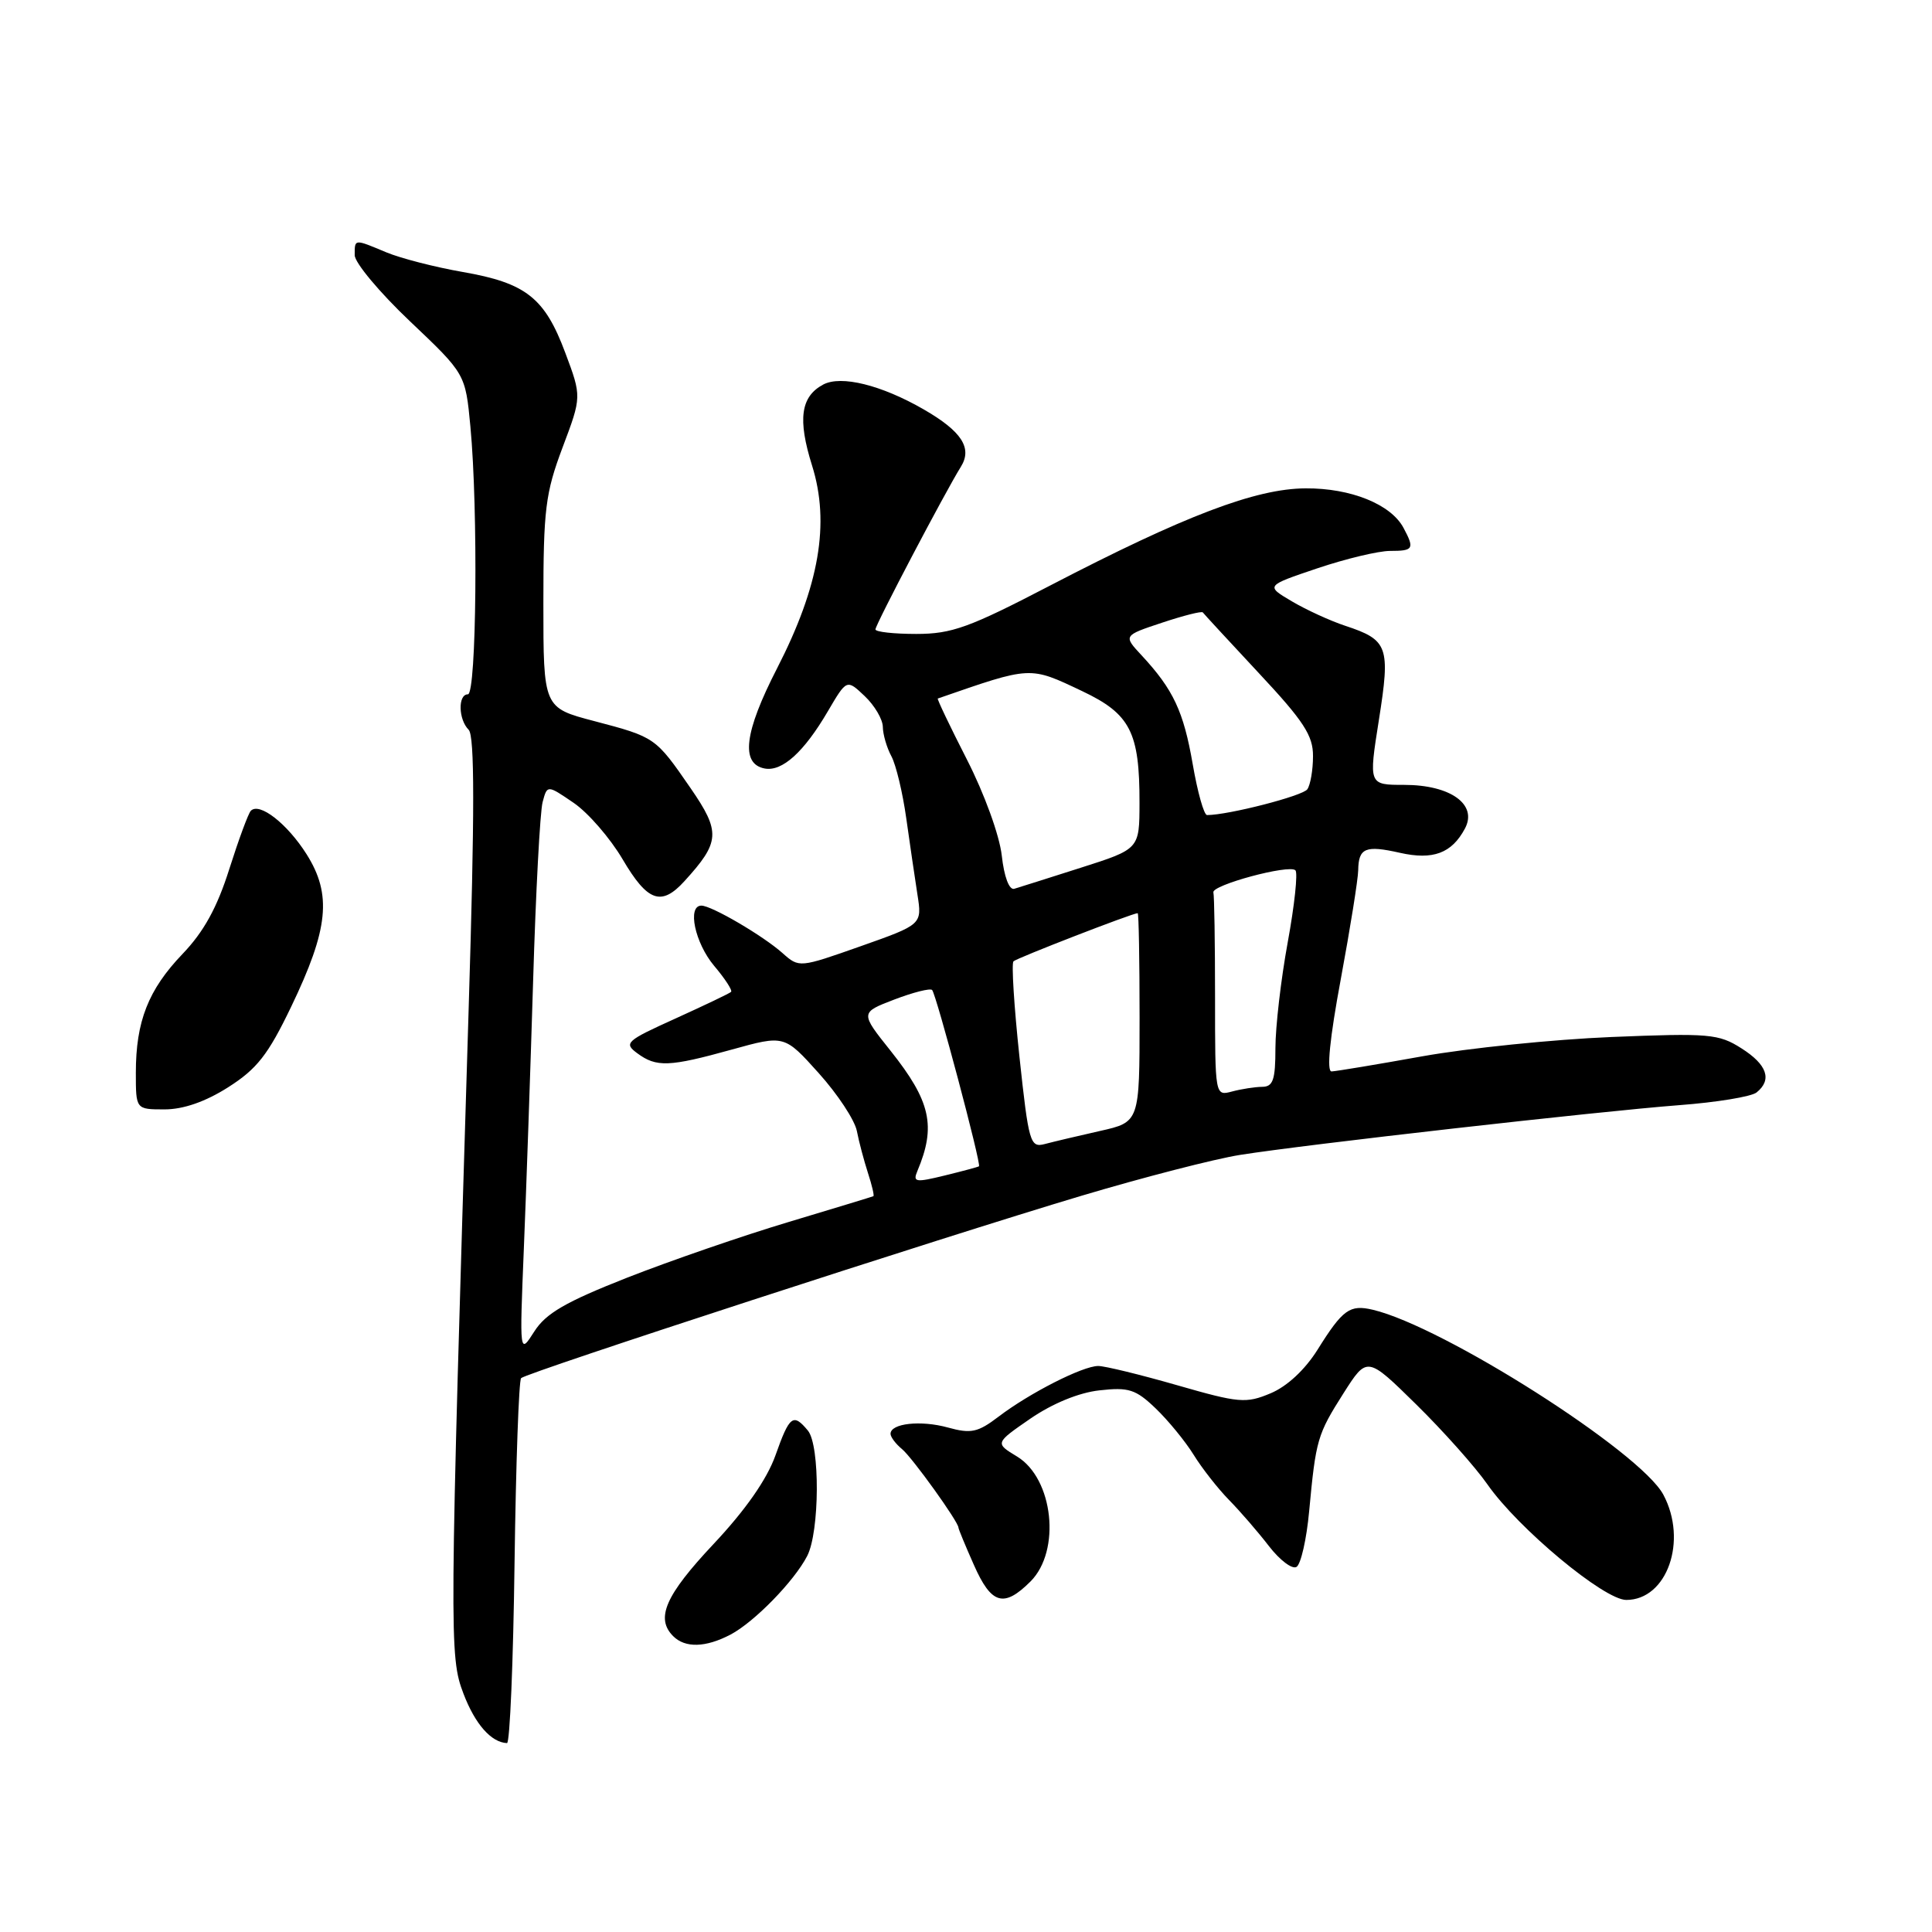 <?xml version="1.0" encoding="UTF-8" standalone="no"?>
<!DOCTYPE svg PUBLIC "-//W3C//DTD SVG 1.1//EN" "http://www.w3.org/Graphics/SVG/1.1/DTD/svg11.dtd" >
<svg xmlns="http://www.w3.org/2000/svg" xmlns:xlink="http://www.w3.org/1999/xlink" version="1.1" viewBox="0 0 256 256">
 <g >
 <path fill="currentColor"
d=" M 68.18 207.08 C 68.36 193.93 68.75 182.92 69.05 182.61 C 69.80 181.87 124.78 163.97 143.32 158.44 C 151.47 156.01 160.92 153.57 164.32 153.03 C 173.09 151.64 211.79 147.26 222.50 146.44 C 227.45 146.07 232.06 145.31 232.75 144.76 C 234.85 143.08 234.16 141.07 230.75 138.91 C 227.74 136.99 226.48 136.88 213.50 137.41 C 205.80 137.73 194.55 138.88 188.50 139.96 C 182.45 141.05 177.02 141.95 176.44 141.97 C 175.76 141.99 176.20 137.58 177.66 129.75 C 178.91 123.01 179.95 116.51 179.97 115.31 C 180.01 112.35 180.93 111.97 185.49 113.00 C 189.88 113.99 192.36 113.07 194.11 109.79 C 195.82 106.60 192.21 104.00 186.06 104.00 C 181.35 104.00 181.35 104.00 182.71 95.40 C 184.25 85.66 183.94 84.80 178.25 82.92 C 176.28 82.27 173.09 80.81 171.18 79.68 C 167.69 77.62 167.69 77.62 174.54 75.31 C 178.31 74.04 182.65 73.00 184.19 73.00 C 187.30 73.00 187.46 72.73 185.97 69.94 C 184.30 66.82 178.99 64.67 173.00 64.71 C 166.38 64.74 156.96 68.33 139.16 77.58 C 128.44 83.16 126.12 84.00 121.41 84.00 C 118.44 84.00 116.00 83.73 116.00 83.40 C 116.00 82.77 125.25 65.17 127.32 61.85 C 128.87 59.37 127.43 57.15 122.40 54.25 C 116.78 51.01 111.44 49.69 109.07 50.96 C 106.09 52.56 105.68 55.56 107.60 61.68 C 110.00 69.32 108.57 77.65 102.96 88.57 C 98.62 97.02 98.10 101.21 101.32 101.83 C 103.64 102.27 106.53 99.66 109.70 94.24 C 112.20 89.98 112.20 89.98 114.58 92.24 C 115.89 93.48 116.97 95.32 116.98 96.32 C 116.99 97.31 117.50 99.07 118.12 100.22 C 118.73 101.36 119.61 105.05 120.08 108.40 C 120.55 111.76 121.22 116.30 121.56 118.50 C 122.19 122.50 122.19 122.50 114.04 125.38 C 105.93 128.24 105.89 128.25 103.70 126.30 C 101.11 123.99 94.29 120.00 92.94 120.00 C 91.03 120.00 92.08 124.94 94.62 127.97 C 96.07 129.68 97.08 131.24 96.87 131.43 C 96.67 131.63 93.35 133.21 89.50 134.96 C 82.95 137.92 82.62 138.22 84.44 139.56 C 86.98 141.44 88.66 141.38 96.98 139.07 C 103.94 137.14 103.94 137.14 108.48 142.19 C 110.98 144.97 113.26 148.42 113.54 149.87 C 113.82 151.32 114.49 153.82 115.01 155.43 C 115.54 157.05 115.86 158.43 115.73 158.50 C 115.60 158.57 110.55 160.10 104.50 161.92 C 98.45 163.73 88.83 167.05 83.12 169.29 C 74.94 172.51 72.33 174.02 70.79 176.44 C 68.84 179.50 68.84 179.50 69.41 165.50 C 69.73 157.80 70.28 141.84 70.64 130.03 C 70.99 118.23 71.56 107.54 71.90 106.28 C 72.51 103.99 72.51 103.99 76.01 106.38 C 77.93 107.69 80.85 111.06 82.50 113.86 C 85.81 119.49 87.63 120.13 90.70 116.75 C 95.42 111.57 95.51 110.25 91.51 104.44 C 86.86 97.70 86.84 97.68 78.75 95.55 C 72.00 93.78 72.00 93.78 72.00 79.91 C 72.00 67.50 72.27 65.34 74.54 59.30 C 77.08 52.56 77.08 52.56 74.90 46.74 C 72.18 39.46 69.70 37.50 61.32 36.04 C 57.65 35.40 53.10 34.23 51.20 33.44 C 46.90 31.64 47.00 31.63 47.00 33.81 C 47.00 34.81 50.30 38.76 54.33 42.58 C 61.67 49.54 61.67 49.54 62.33 56.52 C 63.37 67.54 63.14 92.00 62.00 92.00 C 60.66 92.00 60.73 95.33 62.10 96.70 C 62.90 97.50 62.90 107.61 62.10 133.65 C 59.54 217.41 59.52 219.46 61.42 224.44 C 62.96 228.47 65.09 230.88 67.18 230.97 C 67.56 230.99 68.01 220.24 68.18 207.08 Z  M 96.80 216.59 C 99.95 214.93 105.24 209.51 106.96 206.17 C 108.61 202.96 108.67 191.52 107.05 189.56 C 105.10 187.21 104.62 187.57 102.75 192.85 C 101.62 196.02 98.78 200.09 94.54 204.60 C 88.16 211.39 86.83 214.43 89.20 216.80 C 90.79 218.39 93.50 218.32 96.80 216.59 Z  M 136.55 209.55 C 140.61 205.48 139.58 195.93 134.77 193.00 C 131.83 191.22 131.83 191.22 136.54 187.97 C 139.46 185.97 142.95 184.53 145.68 184.23 C 149.55 183.79 150.49 184.09 153.12 186.61 C 154.78 188.20 157.05 190.97 158.16 192.76 C 159.27 194.56 161.39 197.26 162.86 198.76 C 164.34 200.27 166.72 203.02 168.15 204.88 C 169.59 206.74 171.23 207.98 171.80 207.62 C 172.37 207.27 173.13 203.95 173.47 200.24 C 174.36 190.74 174.55 190.08 178.03 184.60 C 181.15 179.70 181.15 179.70 187.66 186.10 C 191.24 189.62 195.49 194.39 197.10 196.70 C 201.16 202.52 212.55 212.00 215.49 212.00 C 220.90 212.00 223.66 204.15 220.40 198.05 C 217.36 192.37 191.25 175.75 181.90 173.55 C 178.86 172.83 177.92 173.50 174.59 178.83 C 172.91 181.51 170.54 183.71 168.36 184.62 C 165.10 185.99 164.18 185.91 155.98 183.55 C 151.11 182.15 146.40 181.00 145.52 181.00 C 143.47 181.00 136.43 184.58 132.32 187.71 C 129.56 189.81 128.67 190.00 125.59 189.15 C 122.00 188.16 118.00 188.60 118.00 189.99 C 118.00 190.41 118.69 191.33 119.53 192.02 C 120.91 193.17 127.00 201.65 127.00 202.42 C 127.00 202.60 127.92 204.83 129.05 207.37 C 131.36 212.60 133.01 213.08 136.55 209.55 Z  M 30.23 144.07 C 34.04 141.65 35.52 139.77 38.57 133.42 C 43.54 123.09 44.00 118.55 40.63 113.20 C 38.07 109.15 34.39 106.27 33.24 107.43 C 32.91 107.75 31.63 111.23 30.38 115.16 C 28.77 120.26 27.00 123.47 24.19 126.40 C 19.65 131.14 18.00 135.33 18.00 142.15 C 18.00 147.00 18.00 147.00 21.80 147.00 C 24.29 147.00 27.21 145.99 30.23 144.07 Z  M 121.56 155.16 C 124.06 149.22 123.33 145.93 118.01 139.24 C 113.97 134.18 113.97 134.18 118.51 132.44 C 121.00 131.49 123.25 130.92 123.51 131.18 C 124.05 131.72 130.06 154.31 129.72 154.54 C 129.60 154.63 127.55 155.18 125.18 155.76 C 121.30 156.71 120.93 156.65 121.56 155.16 Z  M 135.08 140.01 C 134.37 133.34 134.01 127.66 134.29 127.38 C 134.72 126.95 150.04 121.01 150.75 121.00 C 150.89 121.00 151.00 127.23 151.00 134.84 C 151.00 148.68 151.00 148.68 145.75 149.86 C 142.86 150.51 139.57 151.29 138.44 151.59 C 136.50 152.10 136.31 151.46 135.08 140.01 Z  M 161.00 132.12 C 161.00 124.90 160.90 118.66 160.78 118.25 C 160.50 117.29 170.83 114.50 171.65 115.32 C 171.99 115.66 171.53 119.95 170.63 124.86 C 169.73 129.77 169.00 136.08 169.00 138.89 C 169.00 143.08 168.69 144.00 167.25 144.01 C 166.29 144.02 164.49 144.30 163.25 144.63 C 161.00 145.23 161.00 145.23 161.00 132.12 Z  M 132.74 113.37 C 132.44 110.69 130.43 105.16 128.12 100.64 C 125.87 96.24 124.14 92.60 124.26 92.56 C 136.72 88.24 136.37 88.25 143.40 91.58 C 149.77 94.60 151.01 97.01 150.99 106.40 C 150.98 112.50 150.98 112.50 143.24 114.97 C 138.98 116.33 135.00 117.59 134.39 117.77 C 133.72 117.96 133.05 116.17 132.74 113.37 Z  M 158.04 101.25 C 156.83 94.26 155.47 91.37 151.29 86.86 C 148.83 84.22 148.83 84.22 153.98 82.51 C 156.81 81.57 159.24 80.95 159.38 81.15 C 159.51 81.34 162.86 84.96 166.81 89.20 C 172.75 95.55 174.00 97.47 173.98 100.20 C 173.98 102.01 173.64 103.99 173.23 104.58 C 172.64 105.46 162.76 108.00 159.94 108.00 C 159.53 108.00 158.68 104.96 158.04 101.25 Z "/>
</g>
</svg>